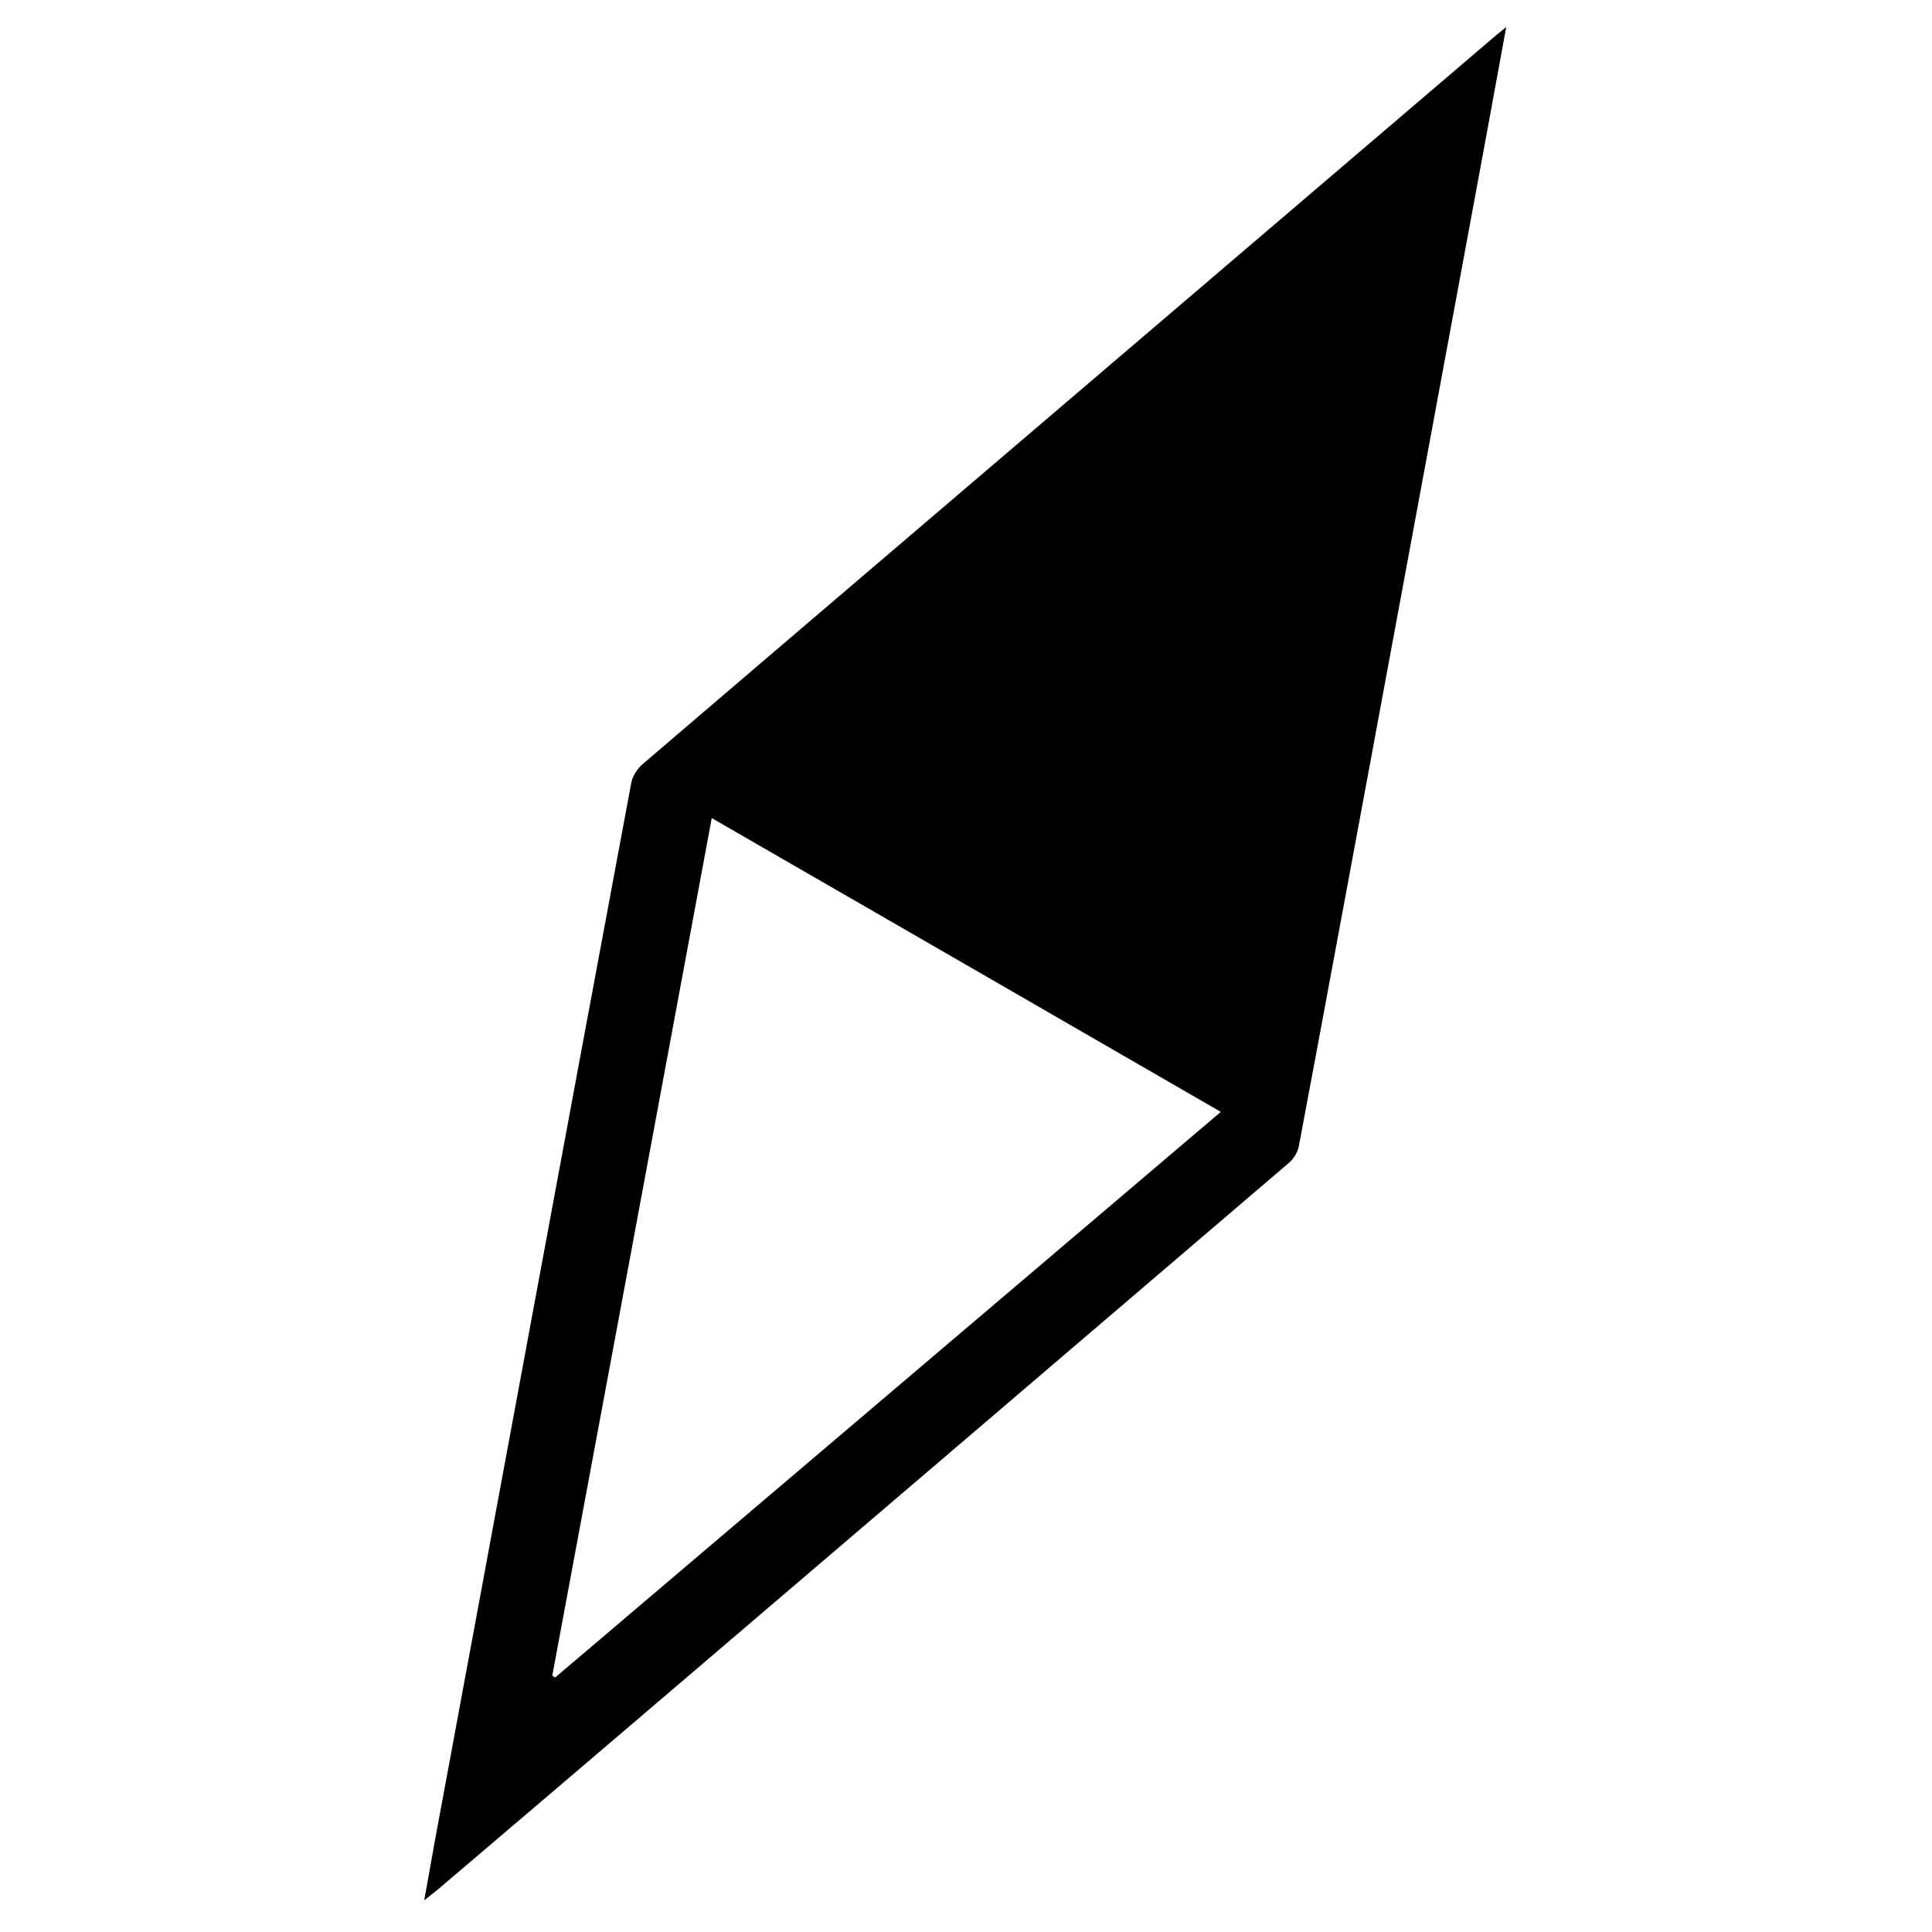 <svg xmlns="http://www.w3.org/2000/svg" viewBox="0 0 1000 1000"><path d="M779.621 13.981c-4.202 23.177-8.132 44.186-11.927 65.058-20.06 108.024-39.984 216.183-60.043 324.207-11.792 63.296-23.449 126.728-35.376 190.024-.542 2.982-2.575 6.37-4.88 8.403-109.514 93.657-219.028 187.178-328.543 280.699-37.544 32.122-75.223 64.11-112.767 96.096-1.627 1.356-3.389 2.575-6.506 5.15 2.575-13.96 4.608-26.158 6.912-38.357 33.343-180.13 66.685-360.259 100.298-540.253.678-3.389 3.118-7.184 5.828-9.488 84.712-72.512 169.694-144.89 254.54-217.402C649.64 124.85 711.987 71.449 774.471 18.183c.948-.813 2.168-1.762 5.15-4.202zM285.857 867.327c.542.271.949.678 1.49.949 114.666-97.452 229.33-194.903 344.538-292.762-88.235-50.962-175.522-101.382-263.486-152.073-27.65 148.685-55.028 296.286-82.542 443.886z"/></svg>